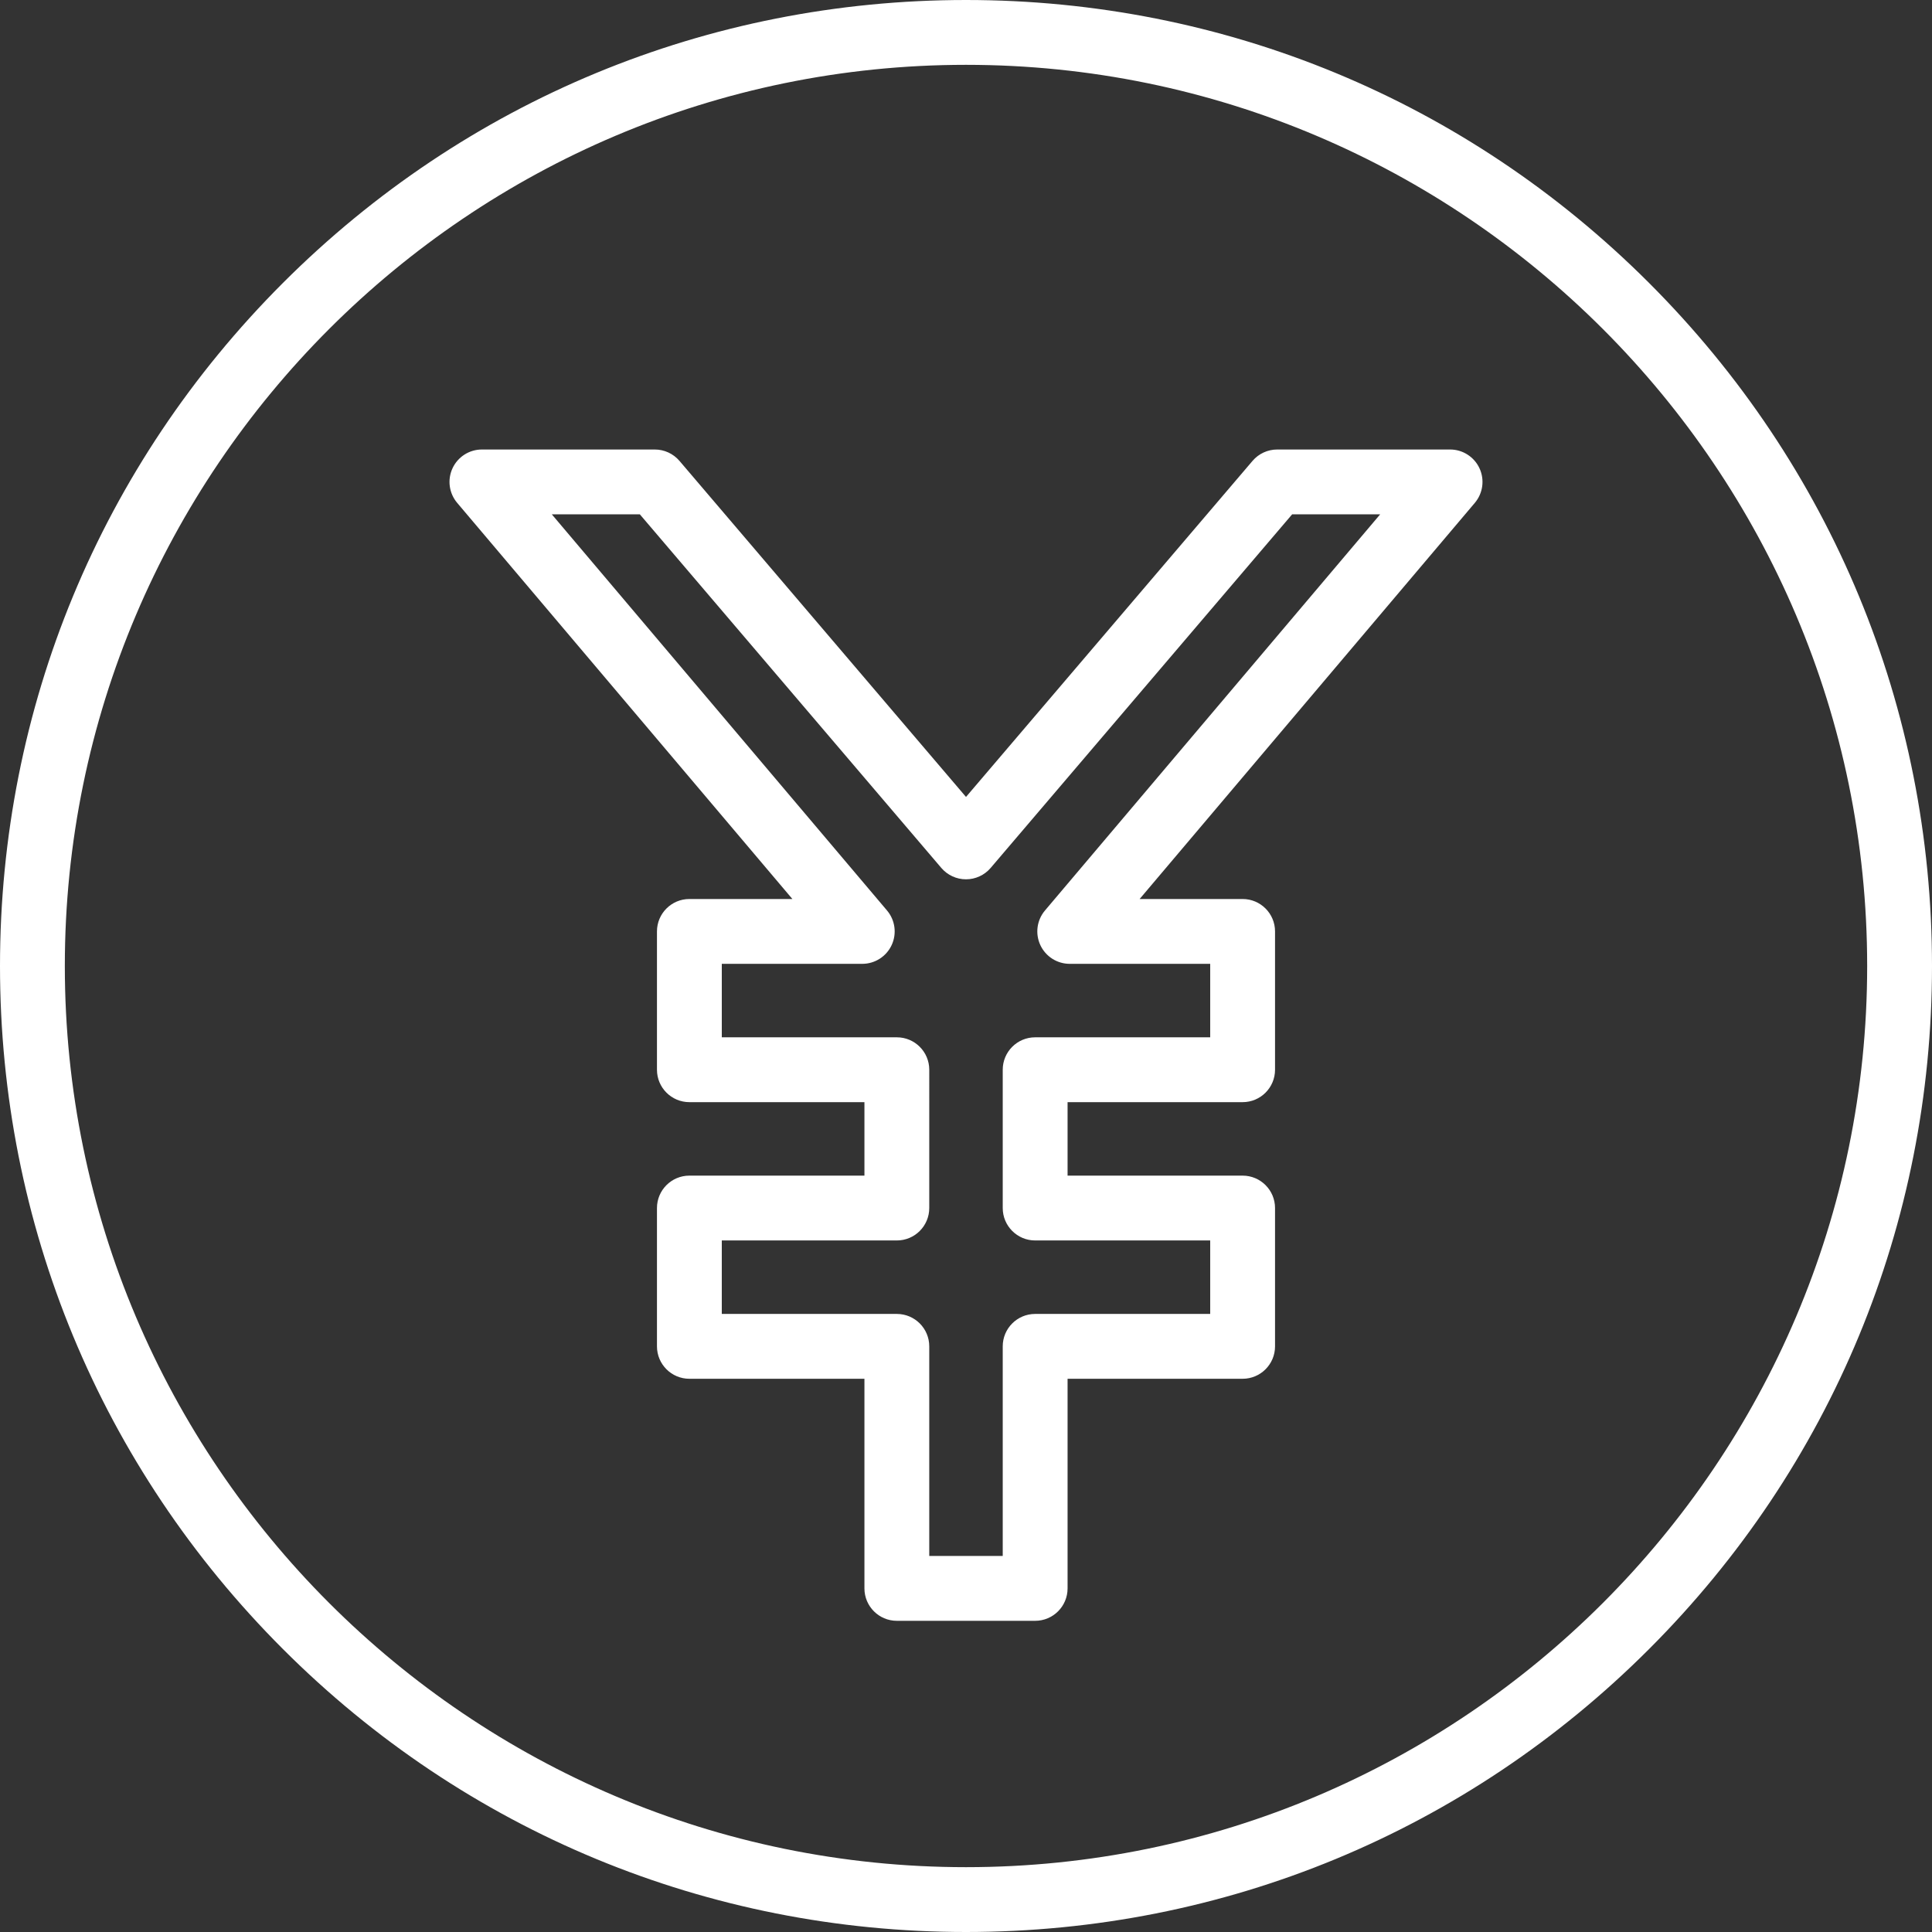 <?xml version="1.0" encoding="iso-8859-1"?>
<!-- Generator: Adobe Illustrator 19.0.0, SVG Export Plug-In . SVG Version: 6.00 Build 0)  -->
<svg xmlns="http://www.w3.org/2000/svg" xmlns:xlink="http://www.w3.org/1999/xlink" version="1.1" id="Layer_1" x="0px" y="0px" viewBox="0 0 512 512" style="enable-background:new 0 0 512 512;" xml:space="preserve" width="512px" height="512px">
<rect x="0" y="0" width="512" height="512" fill="#333333" stroke="none"/>
<g>
	<g>
		<path d="M437.02,74.981C388.668,26.629,324.38,0,256,0S123.332,26.629,74.98,74.981C26.629,123.332,0,187.62,0,256    s26.629,132.668,74.98,181.019C123.332,485.371,187.62,512,256,512s132.668-26.629,181.02-74.981    C485.371,388.668,512,324.38,512,256S485.371,123.332,437.02,74.981z M256,494.819C124.315,494.819,17.181,387.685,17.181,256    S124.315,17.181,256,17.181S494.819,124.315,494.819,256S387.685,494.819,256,494.819z" fill="#FFFFFF"/>
	</g>
</g>
<g>
	<g>
		<path d="M392.08,124.1c-1.408-3.035-4.449-4.977-7.793-4.977H338.47c-2.515,0-4.905,1.103-6.537,3.017L256,211.197l-75.933-89.057    c-1.632-1.914-4.022-3.017-6.537-3.017h-45.817c-3.345,0-6.386,1.941-7.793,4.977c-1.408,3.034-0.925,6.61,1.235,9.163    l88.833,104.983h-27.294c-4.744,0-8.591,3.846-8.591,8.591v36.653c0,4.744,3.846,8.591,8.591,8.591h46.389v19.472h-46.389    c-4.744,0-8.591,3.846-8.591,8.591v36.653c0,4.744,3.846,8.591,8.591,8.591h46.389v55.553c0,4.744,3.846,8.591,8.591,8.591h36.653    c4.744,0,8.591-3.846,8.591-8.591v-55.553h46.389c4.744,0,8.591-3.846,8.591-8.591v-36.653c0-4.744-3.846-8.591-8.591-8.591    h-46.389v-19.472h46.389c4.744,0,8.591-3.846,8.591-8.591v-36.653c0-4.744-3.846-8.591-8.591-8.591h-27.294l88.833-104.983    C393.005,130.71,393.487,127.134,392.08,124.1z M276.931,241.287c-2.16,2.553-2.642,6.129-1.235,9.163    c1.408,3.034,4.448,4.977,7.793,4.977h37.226v19.472h-46.389c-4.744,0-8.591,3.846-8.591,8.591v36.653    c0,4.744,3.846,8.591,8.591,8.591h46.389v19.472h-46.389c-4.744,0-8.591,3.846-8.591,8.591v55.553h-19.472v-55.553    c0-4.744-3.846-8.591-8.591-8.591h-46.389v-19.472h46.389c4.744,0,8.591-3.846,8.591-8.591V283.49    c0-4.744-3.846-8.591-8.591-8.591h-46.389v-19.472h37.226c3.345,0,6.386-1.941,7.793-4.977c1.408-3.034,0.925-6.61-1.235-9.163    l-88.833-104.983h23.33l79.897,93.707c1.632,1.914,4.022,3.017,6.537,3.017s4.905-1.103,6.537-3.017l79.897-93.707h23.33    L276.931,241.287z" fill="#FFFFFF"/>
	</g>
</g>
<g>
</g>
<g>
</g>
<g>
</g>
<g>
</g>
<g>
</g>
<g>
</g>
<g>
</g>
<g>
</g>
<g>
</g>
<g>
</g>
<g>
</g>
<g>
</g>
<g>
</g>
<g>
</g>
<g>
</g>
</svg>
